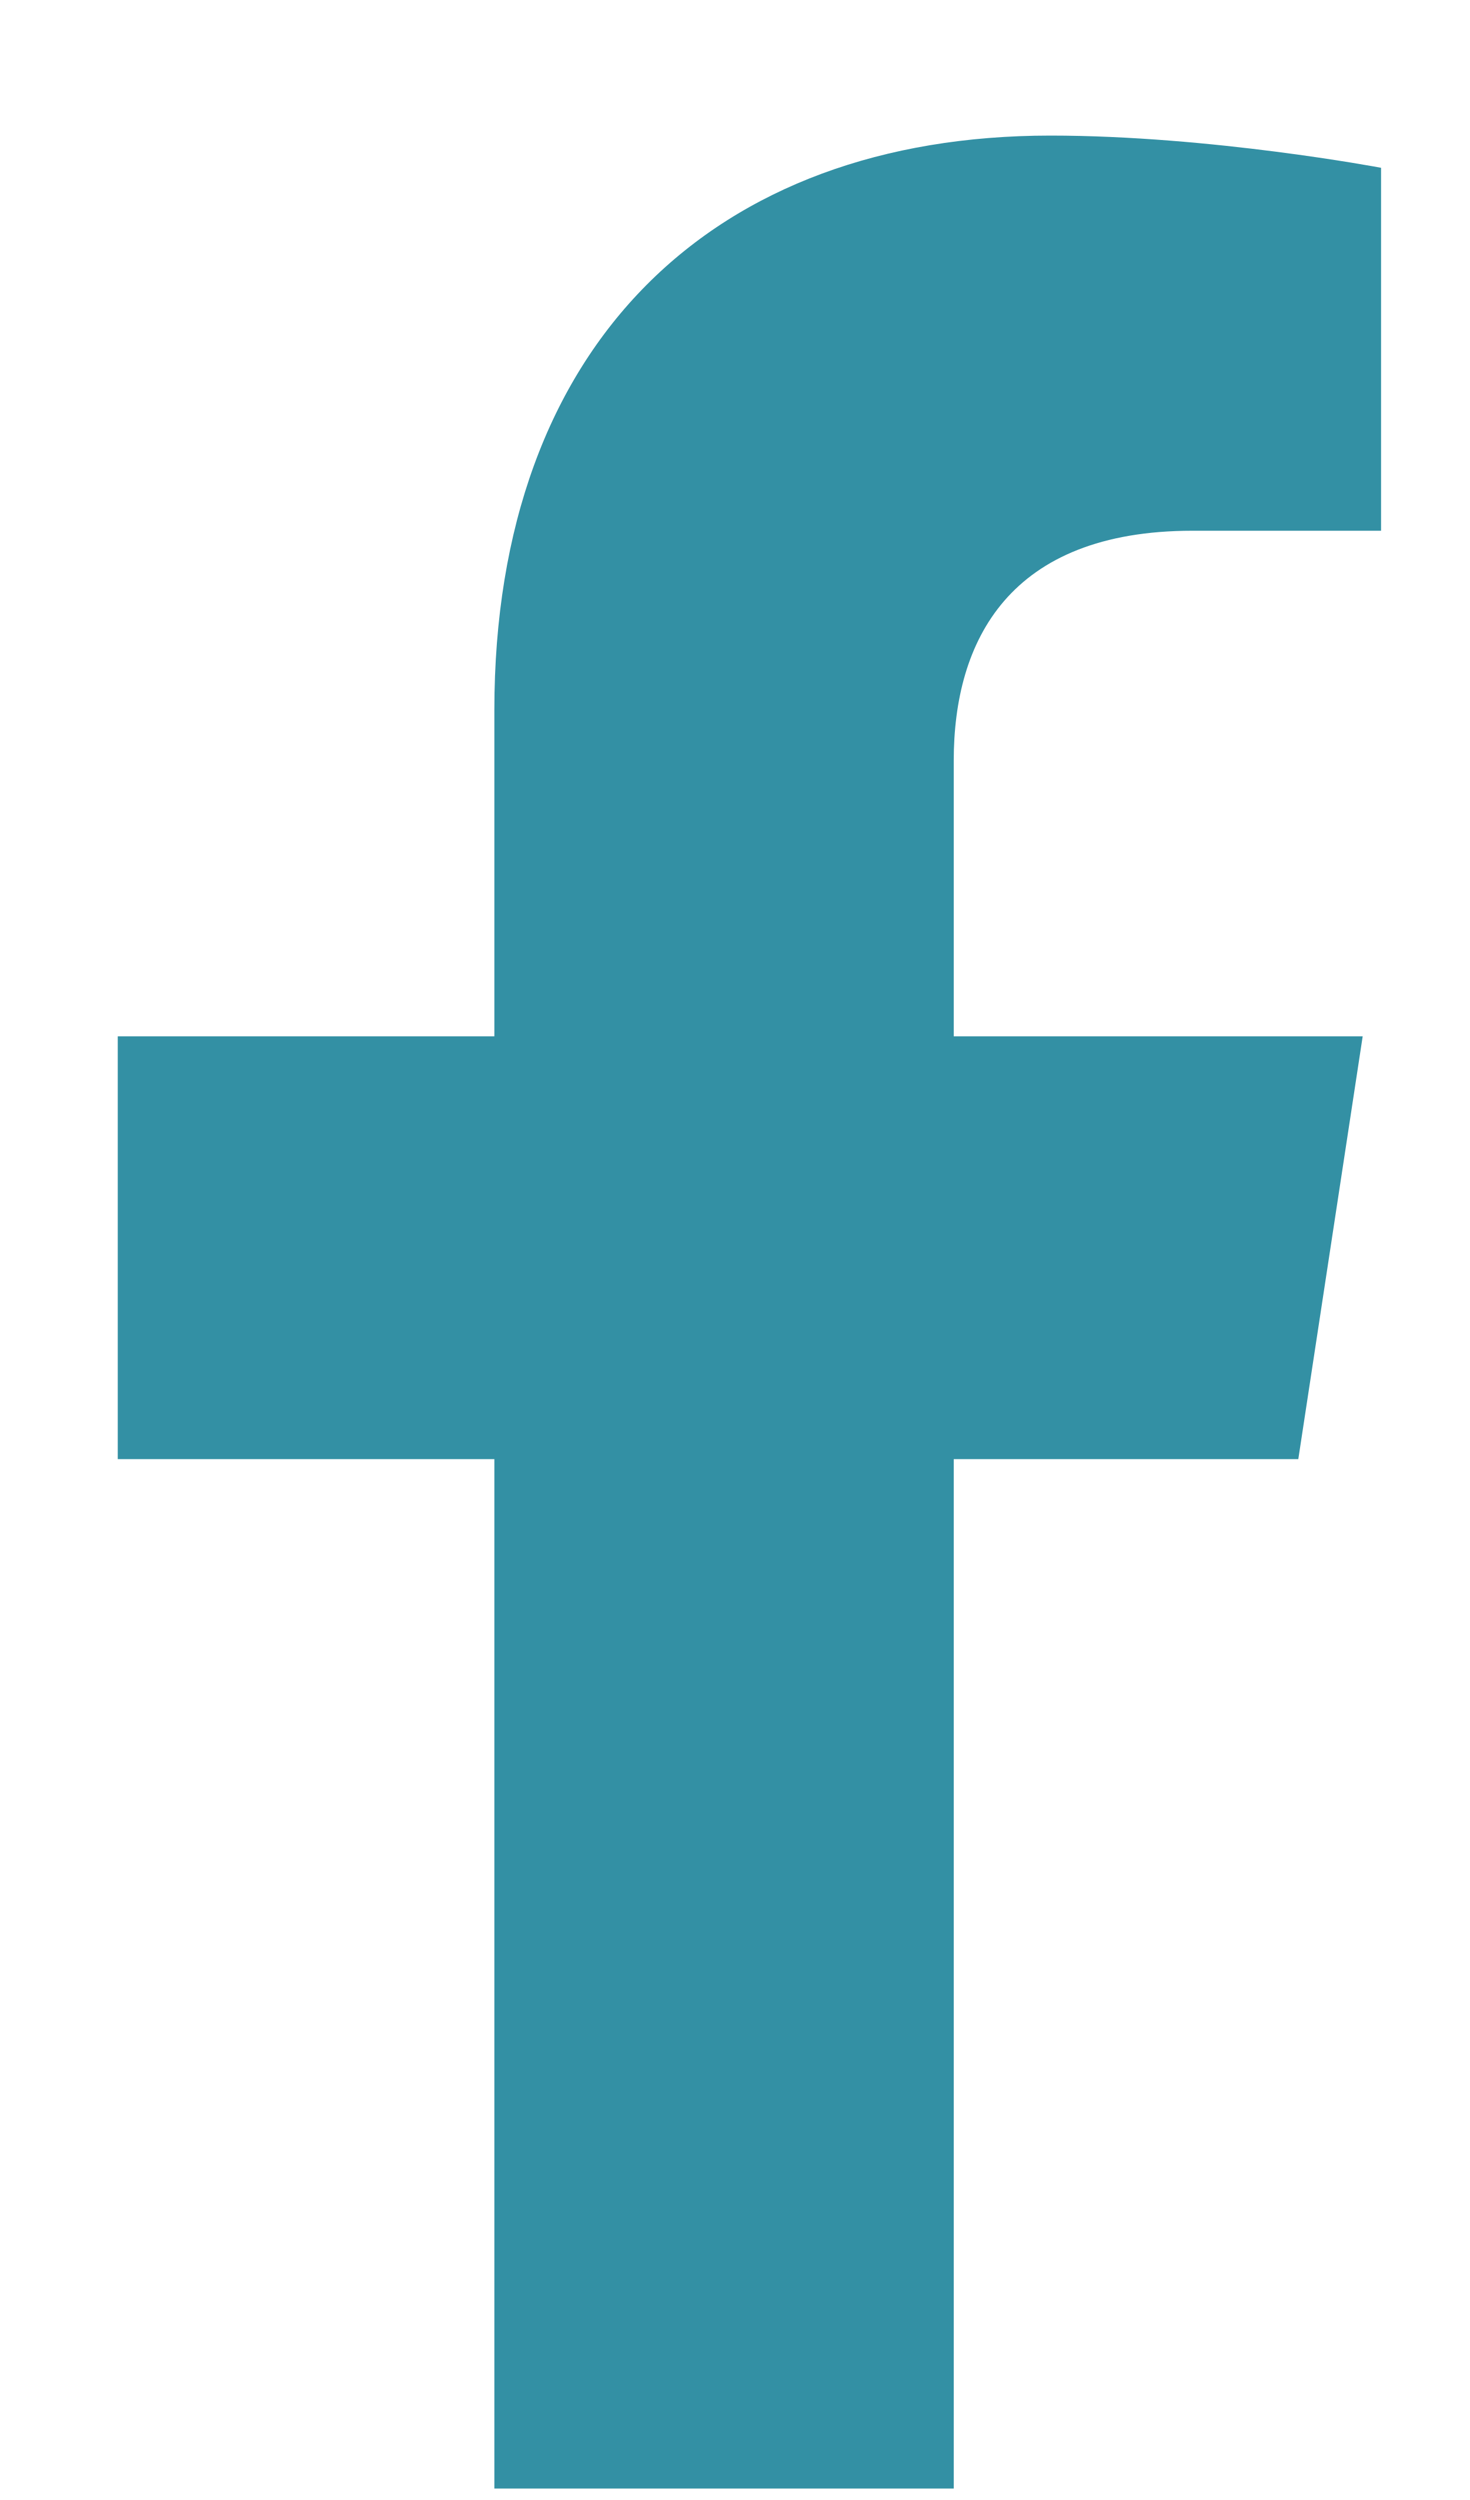 <svg width="10" height="17" viewBox="0 0 10 17" fill="none" xmlns="http://www.w3.org/2000/svg">
<path d="M8.832 9.922H6.488V16.922H3.363V9.922H0.801V7.047H3.363V4.828C3.363 2.328 4.863 0.922 7.145 0.922C8.238 0.922 9.395 1.141 9.395 1.141V3.609H8.113C6.863 3.609 6.488 4.359 6.488 5.172V7.047H9.27L8.832 9.922Z" fill="#3390A4"/>
</svg>
